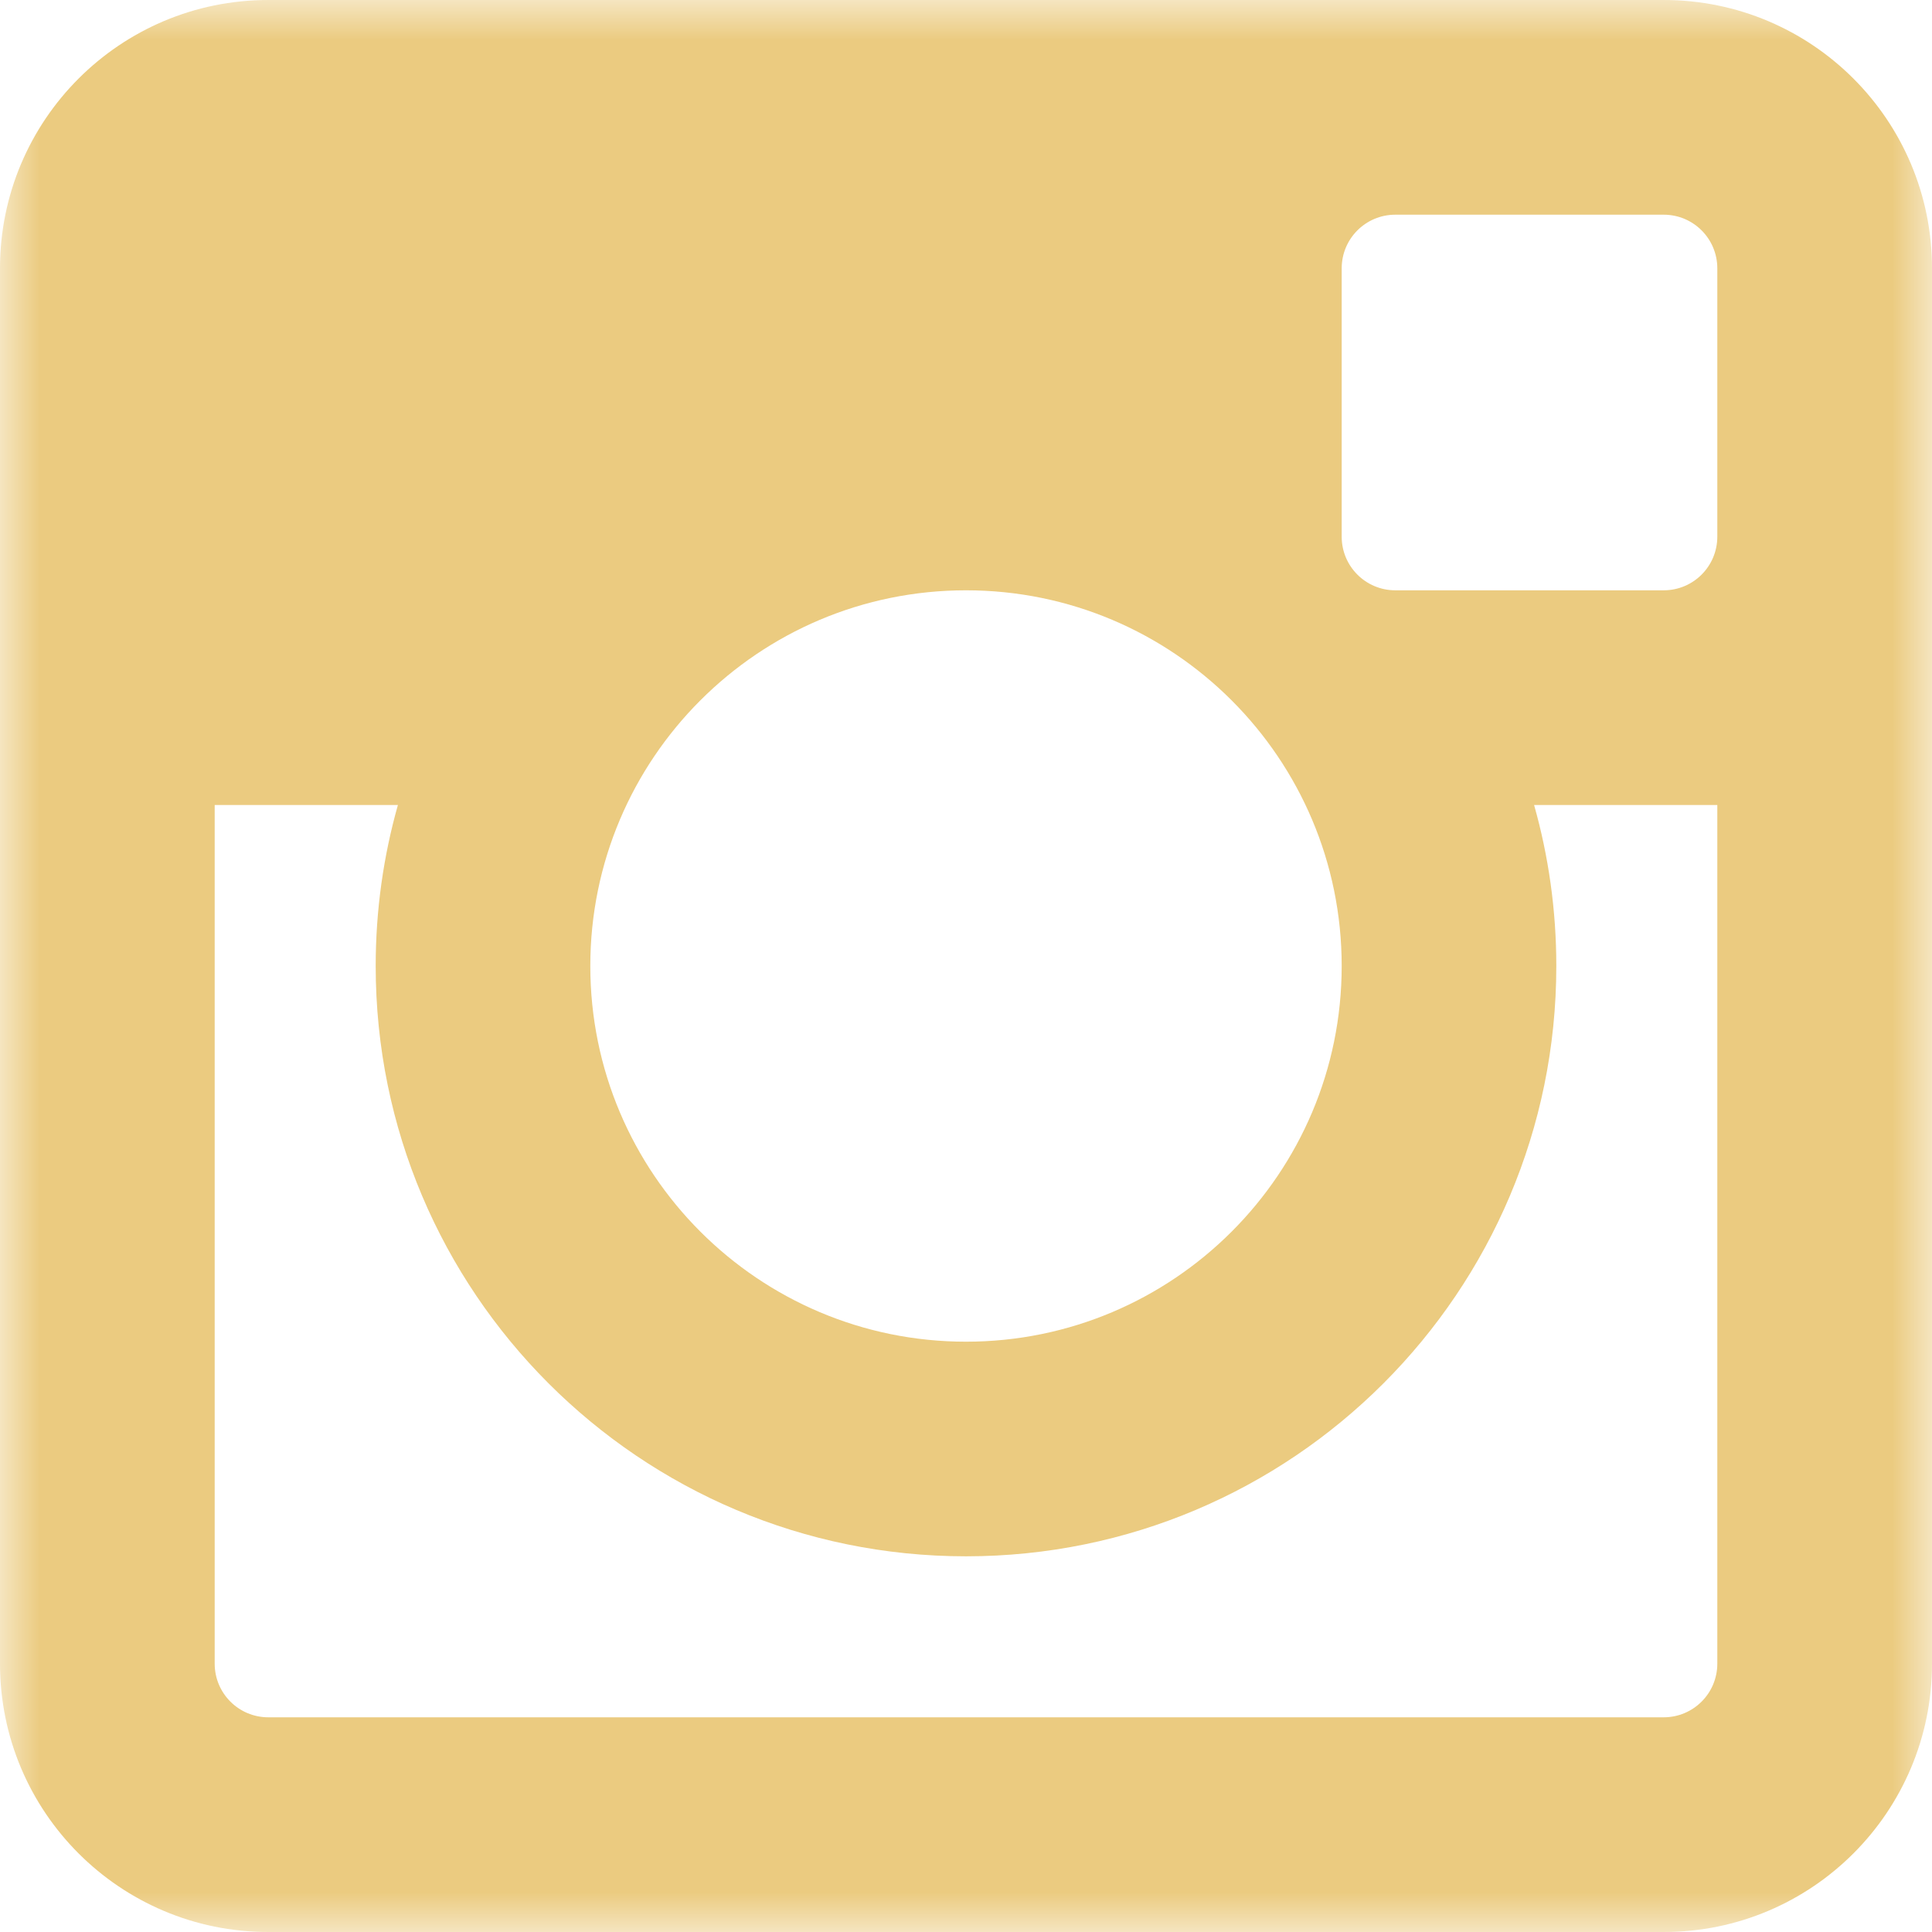 <svg width="24" height="24" viewBox="0 0 24 24" fill="none" xmlns="http://www.w3.org/2000/svg">
<mask id="mask0_0_6475" style="mask-type:luminance" maskUnits="userSpaceOnUse" x="0" y="0" width="24" height="24">
<path fill-rule="evenodd" clip-rule="evenodd" d="M0 23.995H24V0H0V23.995Z" fill="white"/>
</mask>
<g mask="url(#mask0_0_6475)">
<path fill-rule="evenodd" clip-rule="evenodd" d="M21.333 6.667C21.333 7.035 21.035 7.333 20.667 7.333H17.333C16.965 7.333 16.667 7.035 16.667 6.667V3.333C16.667 2.965 16.965 2.667 17.333 2.667H20.667C21.035 2.667 21.333 2.965 21.333 3.333V6.667ZM21.333 20.667C21.333 21.035 21.035 21.333 20.667 21.333H3.333C2.965 21.333 2.667 21.035 2.667 20.667V10H4.943C4.763 10.636 4.667 11.307 4.667 12C4.667 16.05 7.95 19.333 12 19.333C16.05 19.333 19.333 16.05 19.333 12C19.333 11.307 19.237 10.636 19.057 10H21.333V20.667ZM12 7.333C14.577 7.333 16.667 9.423 16.667 12C16.667 14.577 14.577 16.667 12 16.667C9.423 16.667 7.333 14.577 7.333 12C7.333 9.423 9.423 7.333 12 7.333ZM20.667 0H3.333C1.492 0 0 1.492 0 3.333V20.667C0 22.508 1.492 24 3.333 24H20.667C22.508 24 24 22.508 24 20.667V3.333C24 1.492 22.508 0 20.667 0Z" fill="#EBCB80"/>
</g>
</svg>

